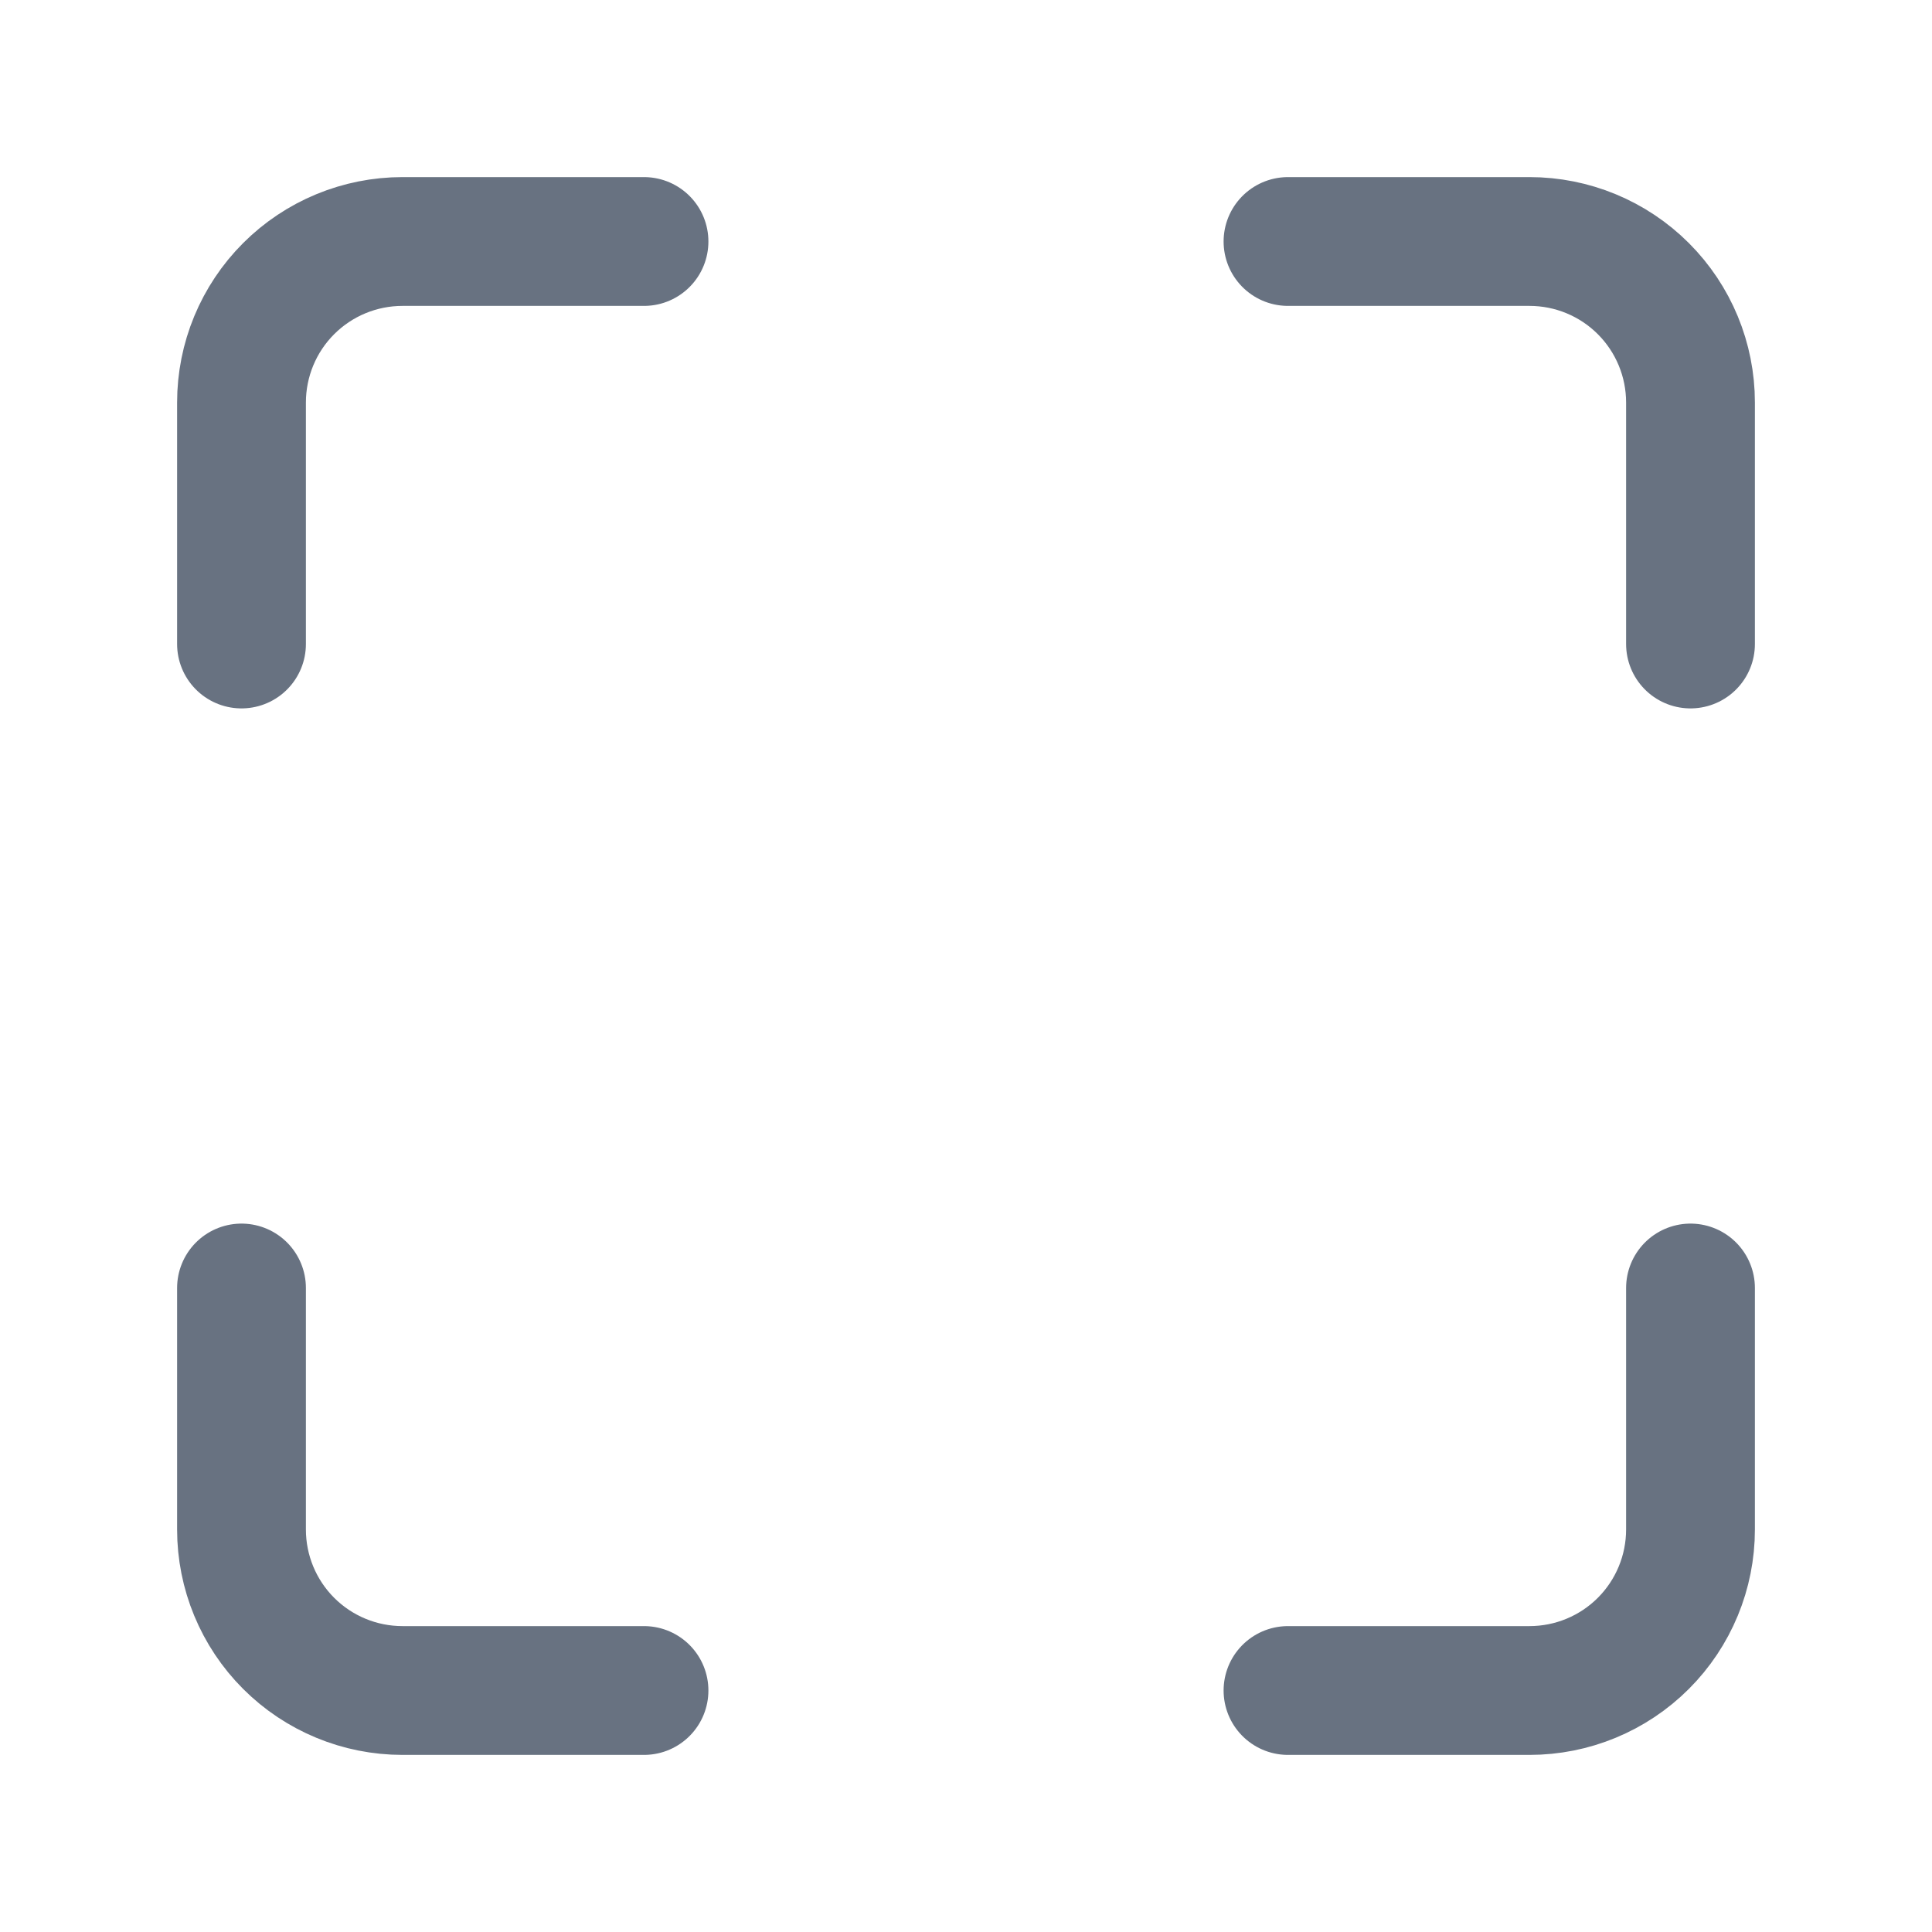 <svg width="30" height="30" viewBox="0 0 30 30" fill="none" xmlns="http://www.w3.org/2000/svg">
<g id="Icon=Work Focus, Status=:normal">
<path id="Vector" d="M10 3.75H6.25C5.587 3.75 4.951 4.013 4.482 4.482C4.013 4.951 3.75 5.587 3.75 6.25V10M26.25 10V6.25C26.25 5.587 25.987 4.951 25.518 4.482C25.049 4.013 24.413 3.75 23.75 3.75H20M20 26.25H23.75C24.413 26.25 25.049 25.987 25.518 25.518C25.987 25.049 26.25 24.413 26.25 23.75V20M3.75 20V23.75C3.75 24.413 4.013 25.049 4.482 25.518C4.951 25.987 5.587 26.25 6.25 26.25H10" stroke="#687281" stroke-width="2" stroke-linecap="round" stroke-linejoin="round"/>
</g>
</svg>
